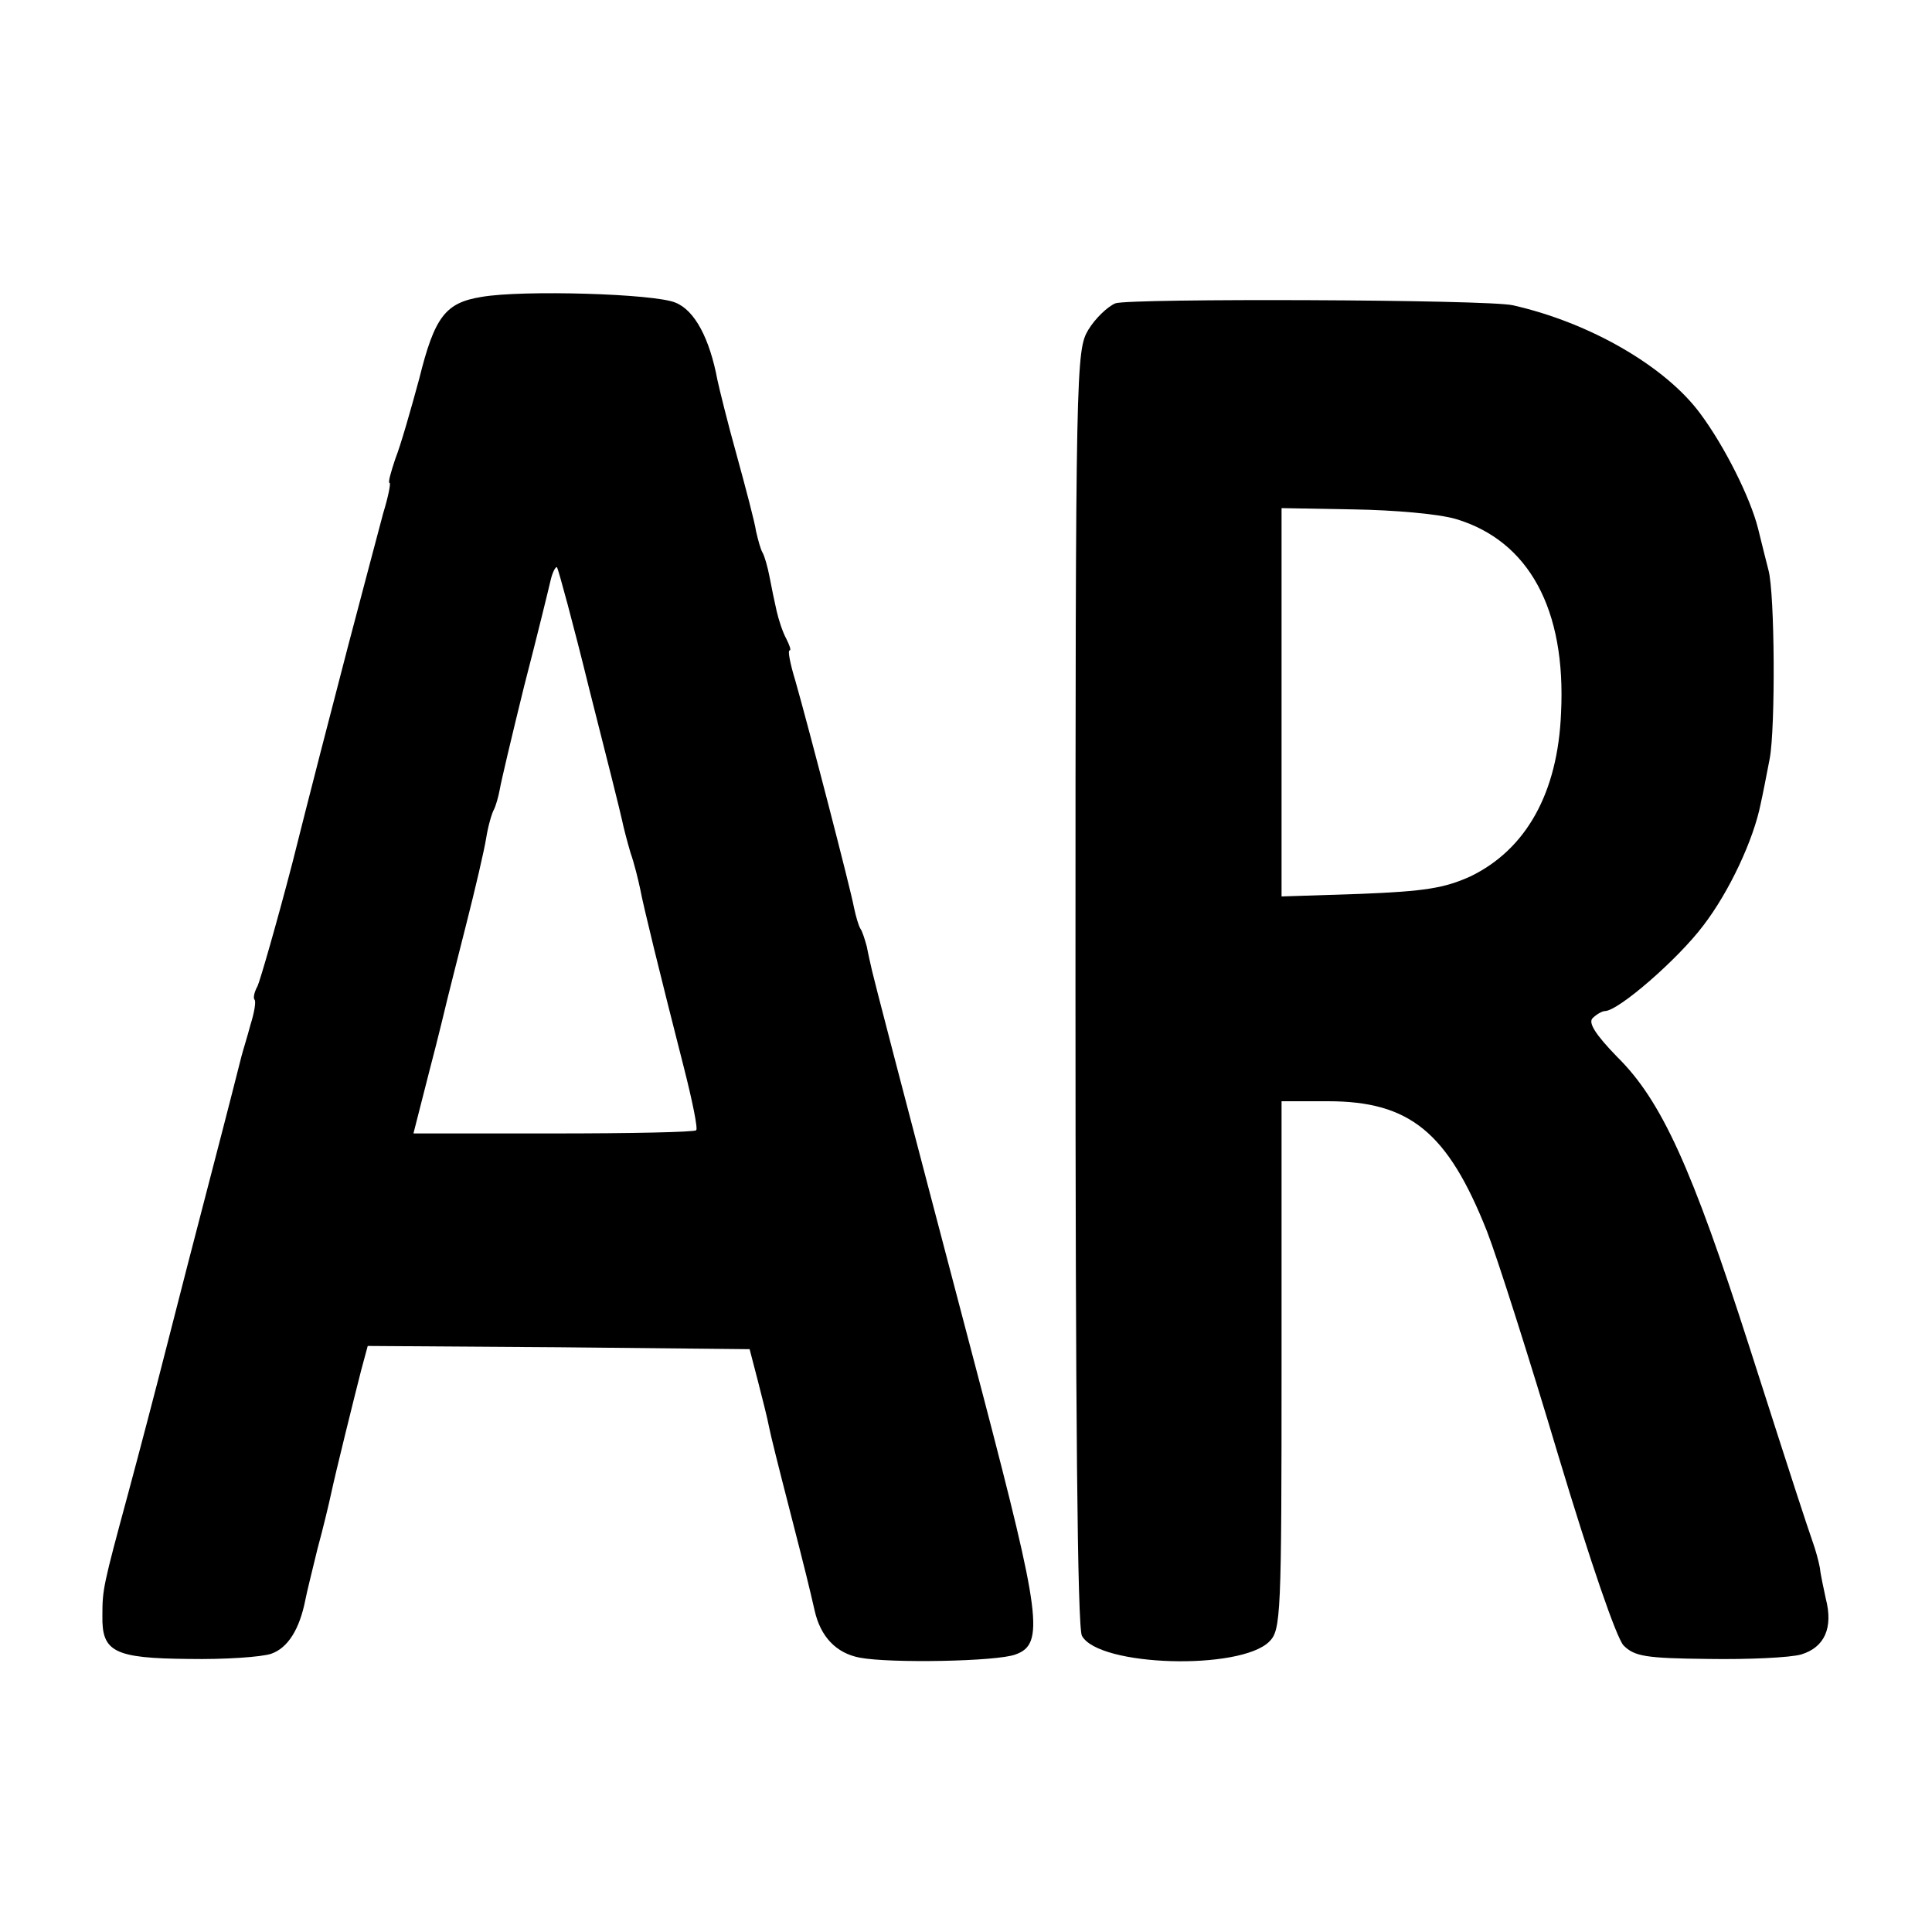 <?xml version="1.0" standalone="no"?>
<!DOCTYPE svg PUBLIC "-//W3C//DTD SVG 20010904//EN"
 "http://www.w3.org/TR/2001/REC-SVG-20010904/DTD/svg10.dtd">
<svg version="1.0" xmlns="http://www.w3.org/2000/svg"
 width="300pt" height="300pt" viewBox="0 0 300 300"
 preserveAspectRatio="xMidYMid meet">
<g transform="translate(0,300) scale(0.1,-0.1)"
fill="#000000" stroke="none">
<path d="M748 2539 c-56 -9 -73 -30 -97 -127 -13 -48 -29 -104 -37 -124 -7
-21 -12 -38 -9 -38 2 0 -2 -21 -10 -47 -7 -27 -32 -120 -55 -208 -23 -88 -62
-239 -86 -335 -25 -96 -50 -182 -54 -191 -5 -9 -7 -18 -5 -21 3 -2 0 -20 -6
-39 -5 -19 -12 -41 -14 -49 -2 -8 -22 -87 -45 -175 -23 -88 -55 -212 -71 -275
-16 -63 -43 -166 -60 -229 -39 -144 -40 -149 -40 -190 -1 -56 18 -66 134 -67
56 -1 113 3 128 8 26 9 44 38 53 83 2 11 11 47 19 80 9 33 18 71 21 85 7 33
35 146 47 193 l10 37 296 -2 297 -3 13 -50 c7 -27 15 -59 17 -70 2 -11 16 -67
31 -125 27 -105 31 -122 40 -161 9 -40 33 -66 70 -73 47 -9 214 -6 242 5 45
16 39 60 -51 404 -140 532 -167 637 -172 658 -2 9 -6 26 -8 37 -3 11 -7 24
-10 28 -3 5 -7 19 -10 33 -5 28 -71 282 -91 352 -8 26 -12 47 -9 47 3 0 0 8
-5 18 -6 11 -12 30 -15 43 -3 13 -8 37 -11 53 -3 16 -8 33 -11 38 -3 5 -7 20
-10 33 -2 14 -16 67 -30 118 -14 50 -27 103 -30 117 -12 64 -35 108 -65 120
-32 14 -238 20 -301 9z m167 -609 c26 -102 49 -194 51 -204 2 -10 8 -33 13
-50 6 -17 12 -42 15 -56 5 -27 30 -129 68 -278 13 -51 22 -95 19 -97 -2 -3
-102 -5 -222 -5 l-217 0 25 98 c14 53 26 104 28 112 2 8 15 60 29 115 14 55
28 115 31 134 3 19 9 39 12 44 3 6 7 20 9 31 2 12 19 84 38 161 20 77 38 151
41 164 3 13 8 22 10 20 2 -3 25 -87 50 -189z"/>
<path d="M1732 2529 c-12 -5 -31 -23 -42 -41 -19 -32 -20 -53 -20 -1021 0
-657 3 -994 10 -1007 26 -48 246 -54 291 -9 18 18 19 40 19 429 l0 410 72 0
c127 0 186 -48 247 -202 16 -41 66 -198 111 -349 50 -166 90 -282 101 -294 17
-17 34 -20 132 -21 61 -1 127 2 144 7 36 11 50 41 38 87 -3 15 -8 36 -9 47 -2
11 -7 29 -11 40 -13 38 -24 71 -99 305 -89 277 -136 381 -205 449 -34 35 -45
53 -38 60 6 6 15 11 19 11 21 0 114 81 153 133 40 52 78 133 89 189 3 13 9 44
14 70 9 48 8 257 -2 293 -3 11 -10 40 -16 64 -12 48 -52 128 -90 179 -54 73
-171 141 -291 168 -39 9 -594 11 -617 3z m529 -335 c113 -34 171 -140 163
-301 -5 -124 -54 -212 -141 -254 -40 -18 -70 -23 -170 -27 l-123 -4 0 301 0
302 112 -2 c63 -1 132 -7 159 -15z"/>
</g>
</svg>
